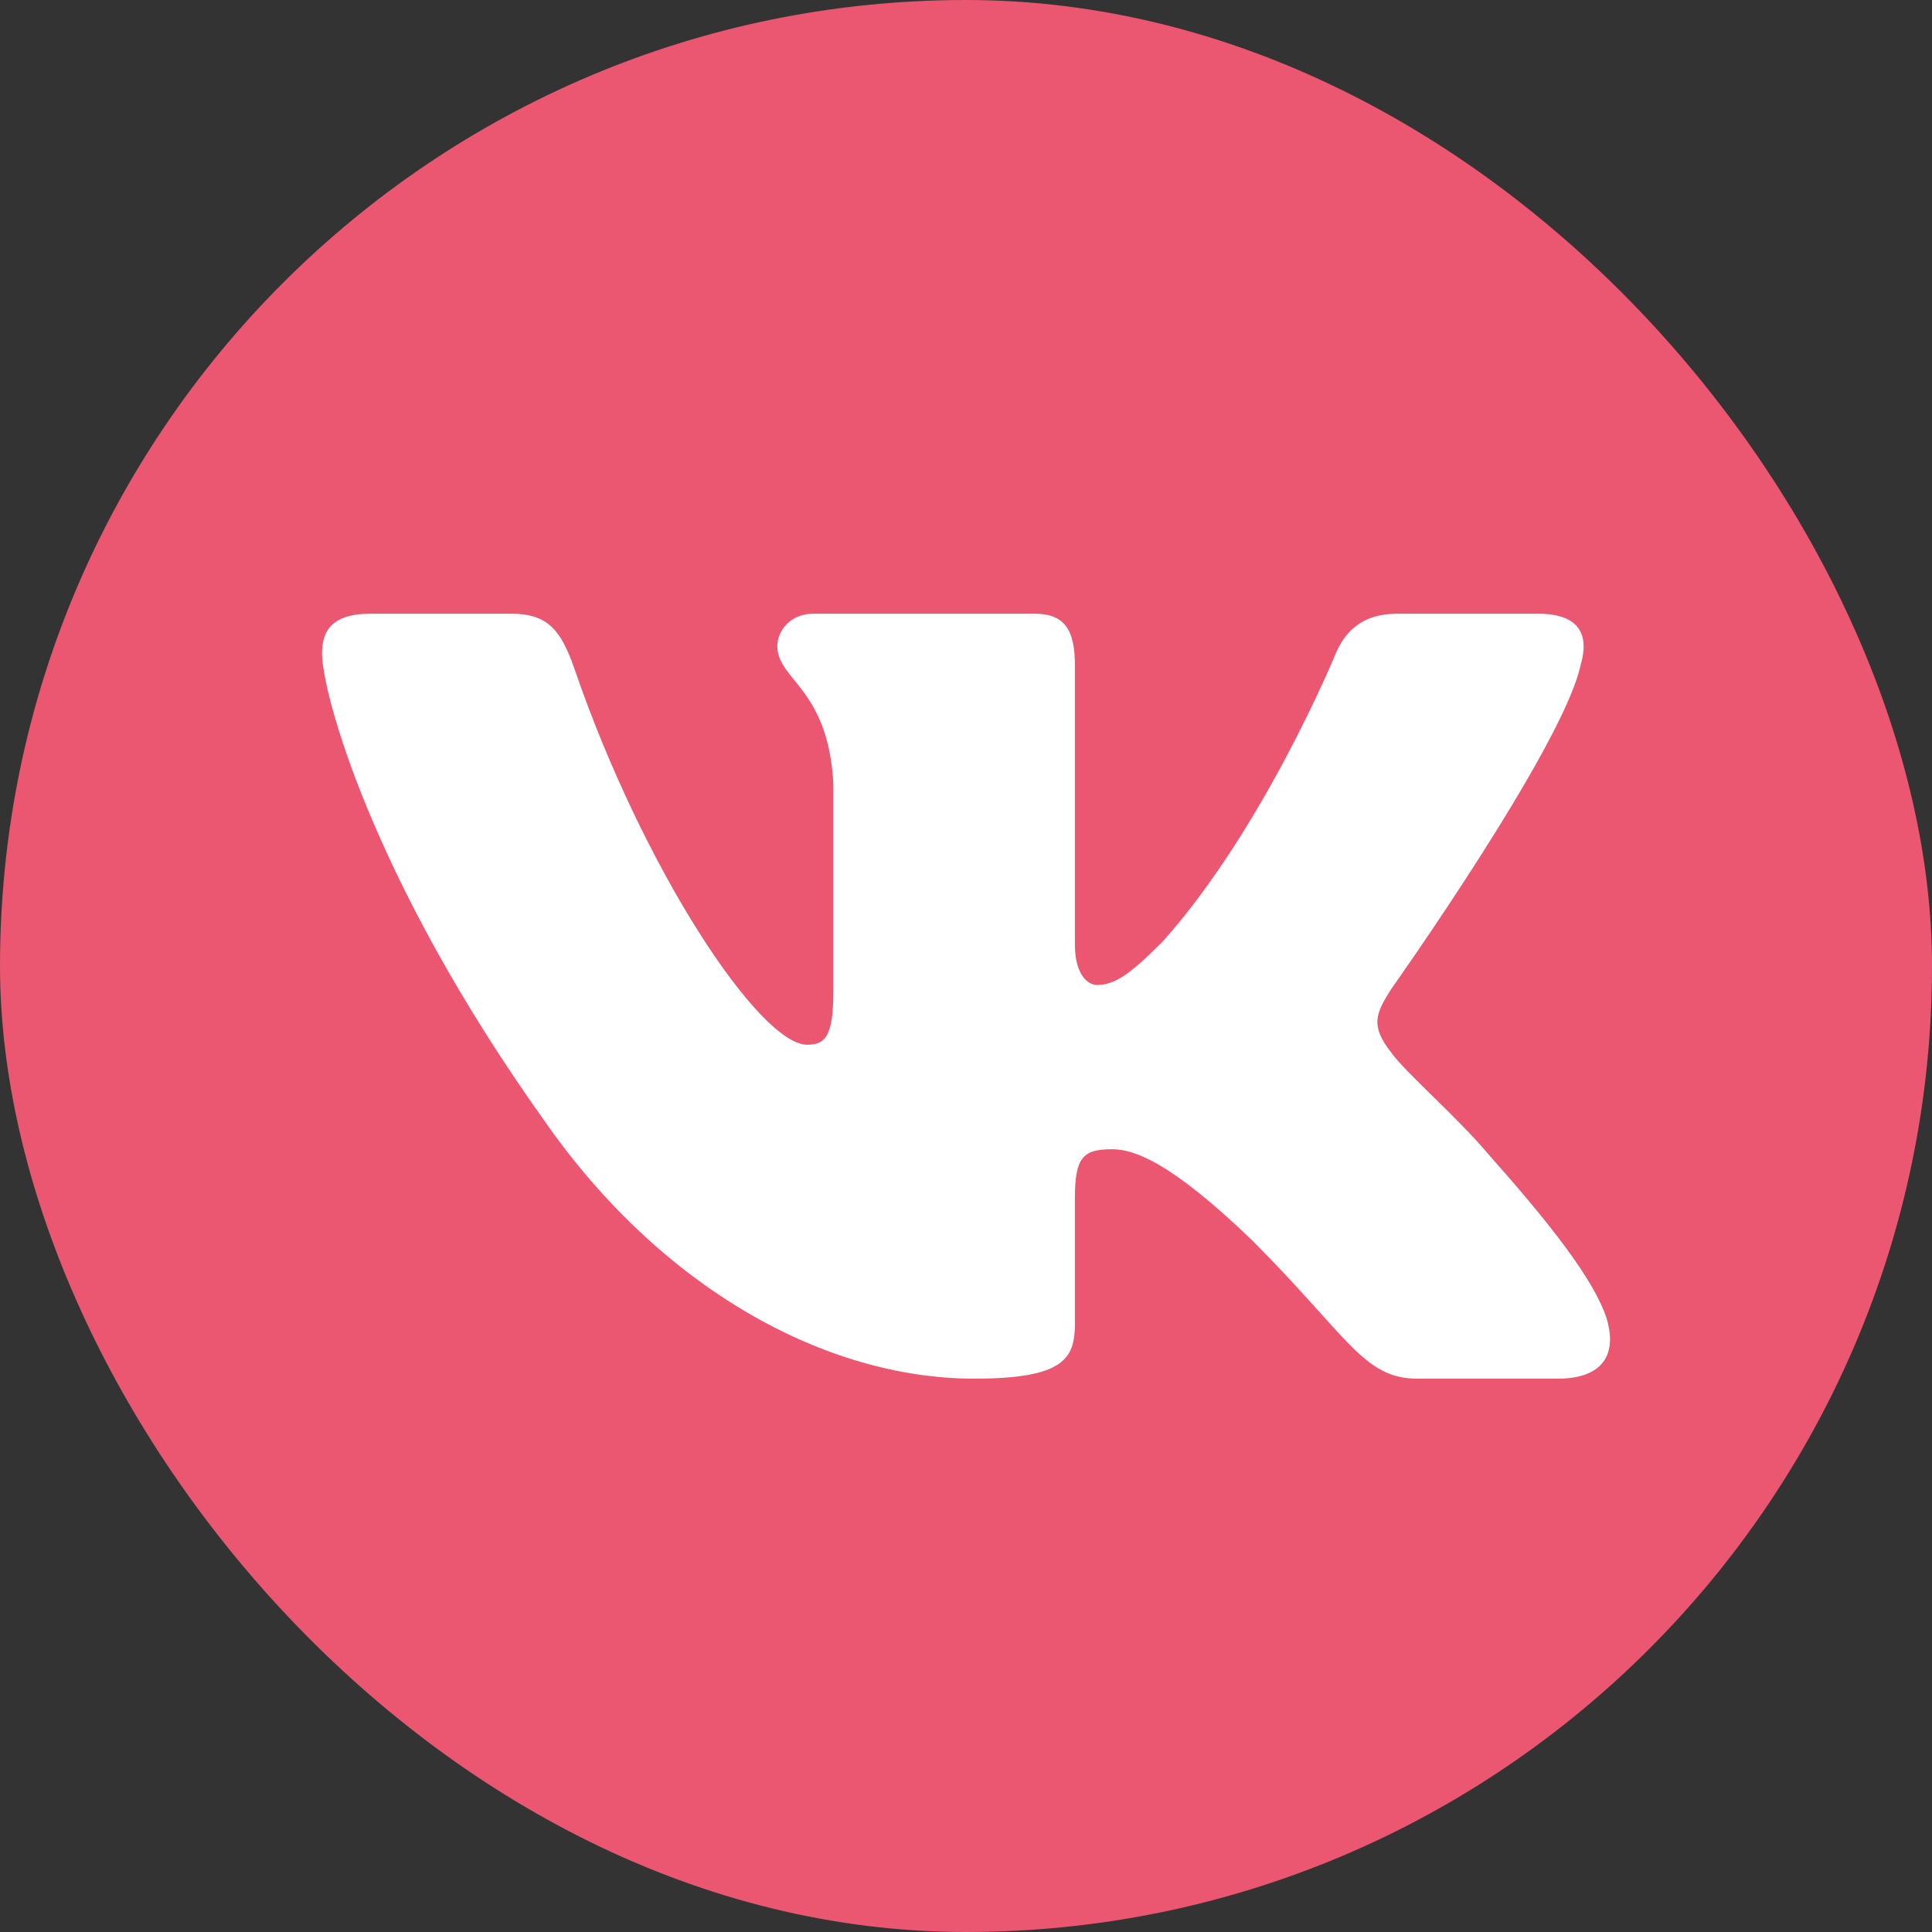 <svg width="32" height="32" viewBox="0 0 32 32" fill="none" xmlns="http://www.w3.org/2000/svg">
<rect x="0" y="0" width="32" height="32" fill="#333333" stroke="none"/>
<g id="Vkontakte (VK)" clip-path="url(#clip0_758_677)">
<g id="Vkontakte (VK)_2">
<rect id="Rectangle" width="32" height="32" rx="16" fill="#EB5671"/>
<path id="Vector" fill-rule="evenodd" clip-rule="evenodd" d="M26.178 11.023C26.326 10.529 26.178 10.165 25.472 10.165H23.138C22.545 10.165 22.271 10.479 22.123 10.826C22.123 10.826 20.936 13.719 19.255 15.598C18.711 16.142 18.463 16.314 18.167 16.314C18.018 16.314 17.804 16.142 17.804 15.647V11.023C17.804 10.43 17.631 10.165 17.137 10.165H13.469C13.098 10.165 12.875 10.441 12.875 10.702C12.875 11.265 13.716 11.394 13.803 12.977V16.414C13.803 17.167 13.667 17.304 13.37 17.304C12.579 17.304 10.654 14.398 9.513 11.073C9.289 10.427 9.065 10.165 8.468 10.165H6.134C5.467 10.165 5.334 10.479 5.334 10.826C5.334 11.444 6.125 14.51 9.018 18.565C10.947 21.334 13.664 22.835 16.137 22.835C17.62 22.835 17.804 22.502 17.804 21.927V19.834C17.804 19.168 17.944 19.035 18.414 19.035C18.76 19.035 19.353 19.208 20.738 20.543C22.321 22.125 22.581 22.835 23.472 22.835H25.805C26.472 22.835 26.806 22.502 26.613 21.844C26.403 21.188 25.647 20.237 24.645 19.109C24.101 18.466 23.285 17.773 23.038 17.427C22.692 16.982 22.79 16.785 23.038 16.389C23.038 16.389 25.881 12.383 26.178 11.024V11.023Z" fill="white"/>
</g>
</g>
<defs>
<clipPath id="clip0_758_677">
<rect width="32" height="32" fill="white"/>
</clipPath>
</defs>
</svg>

